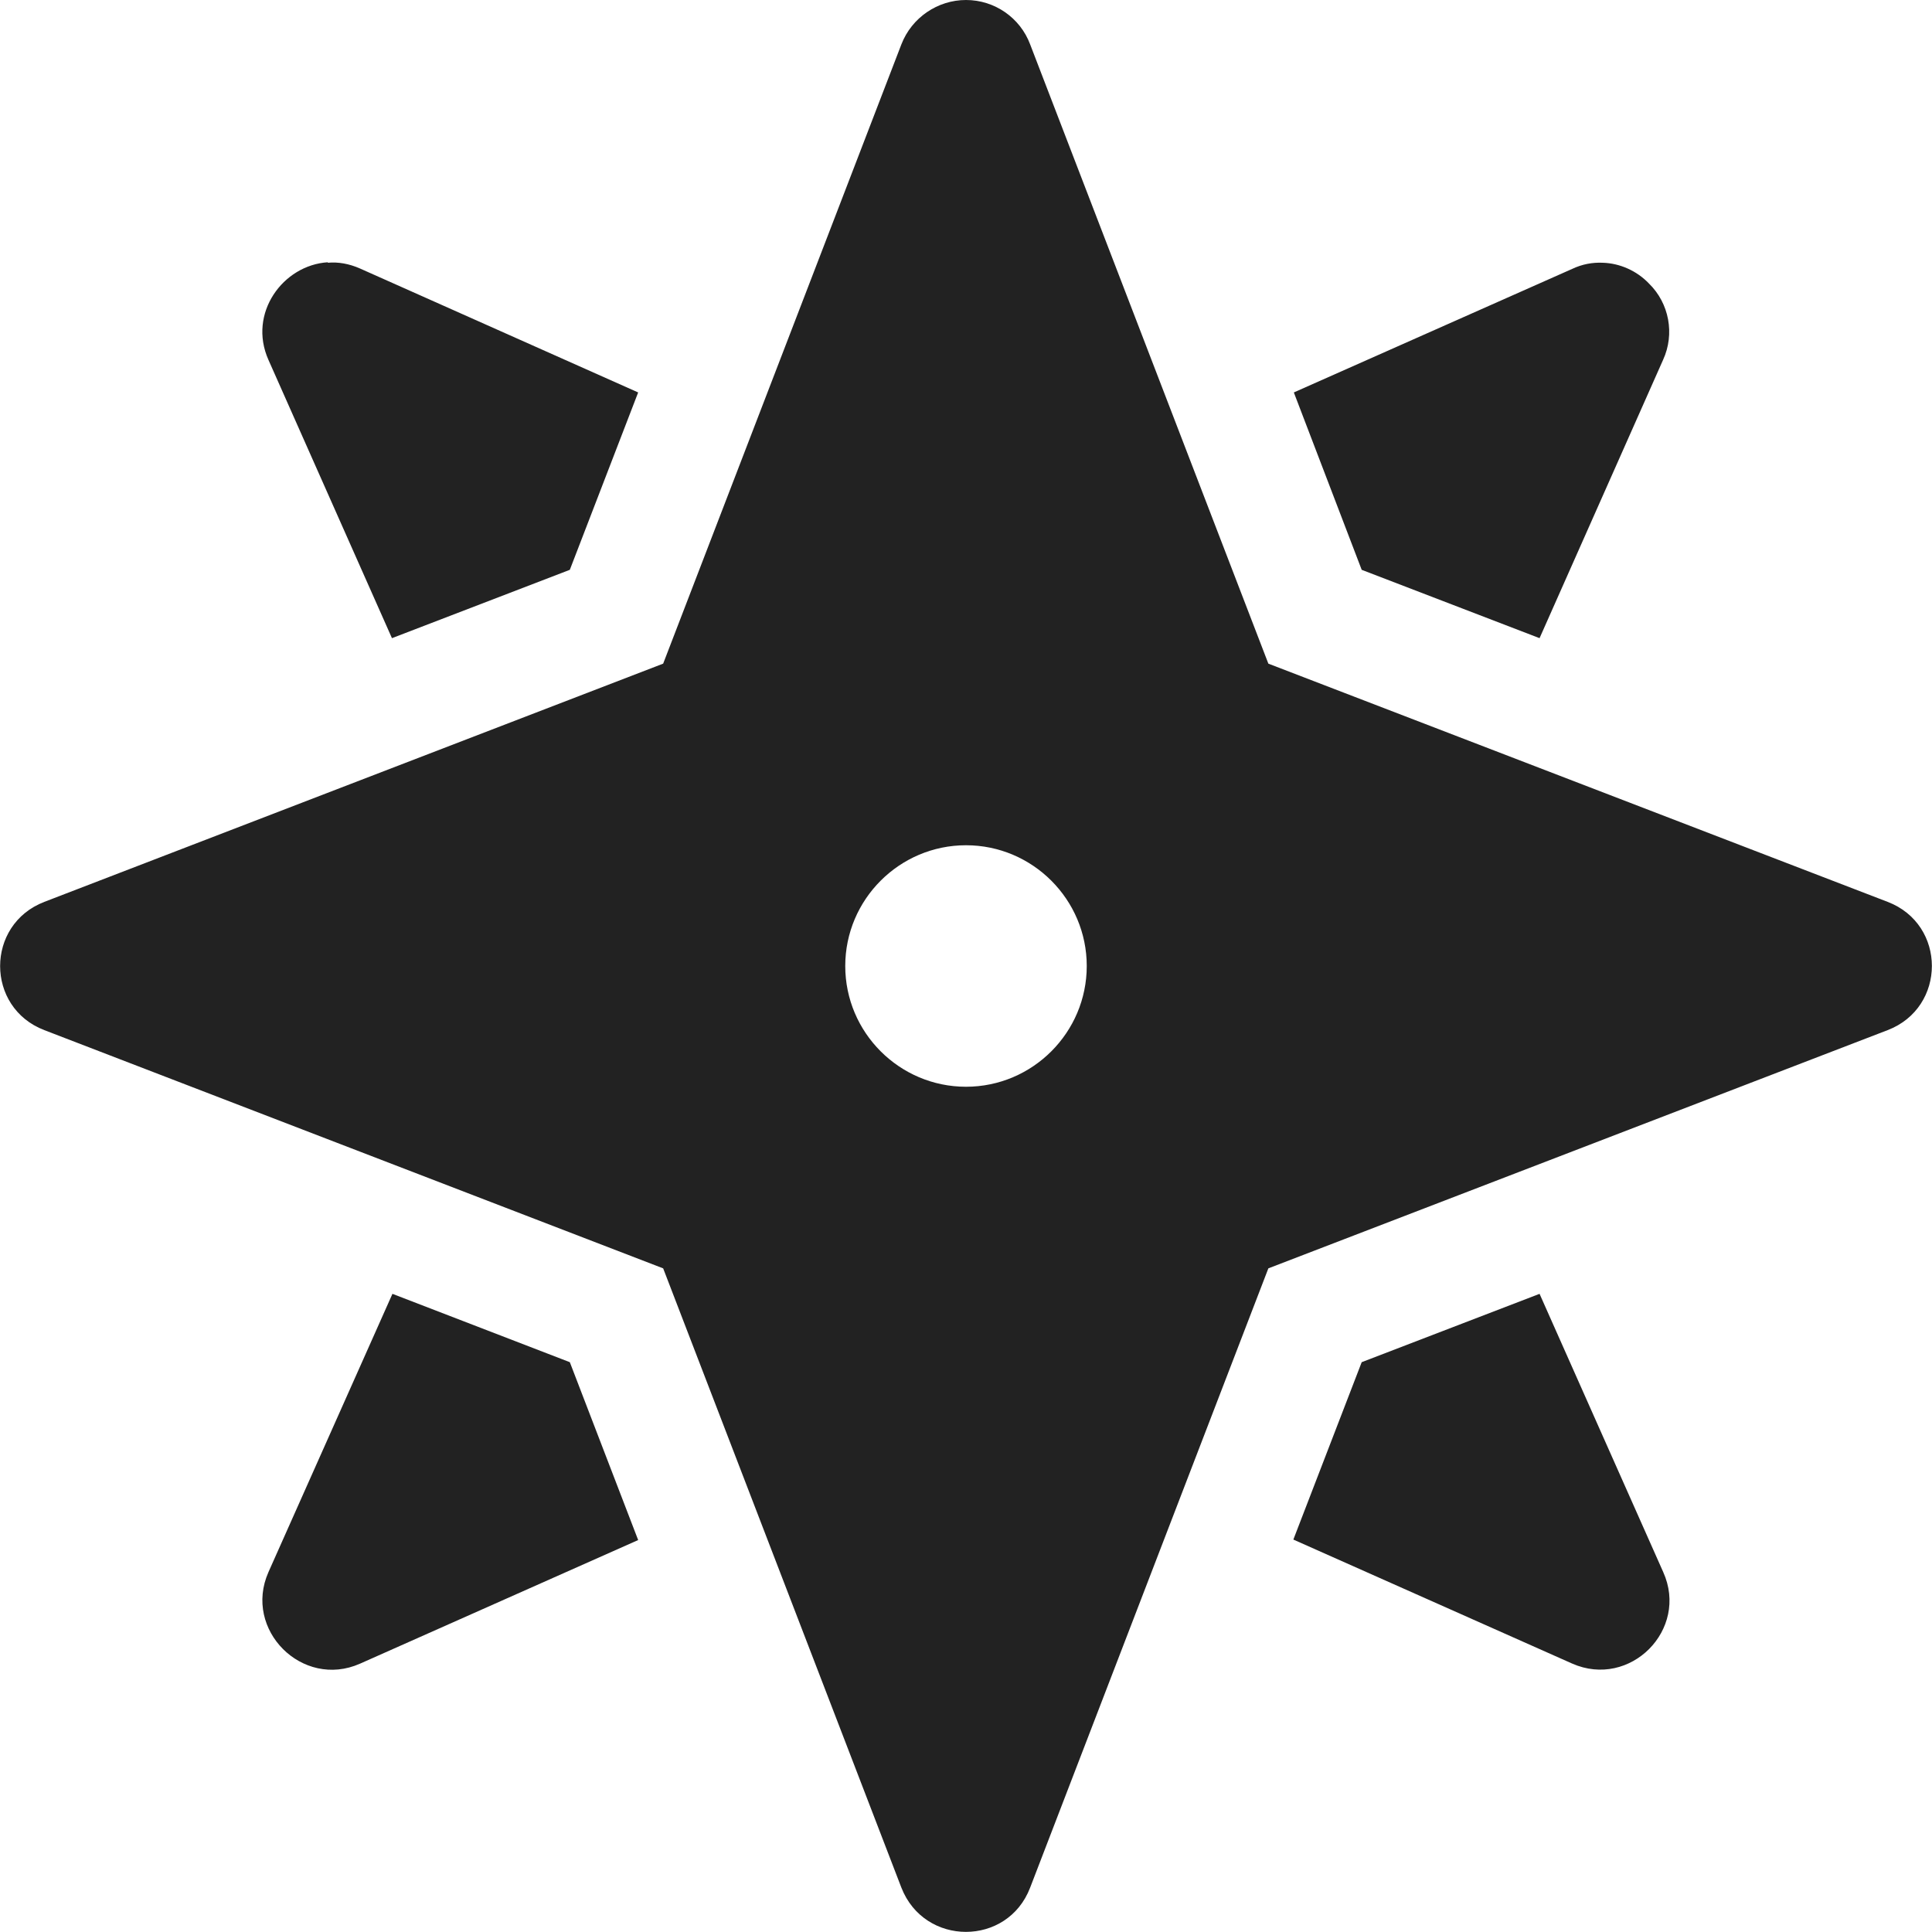 <?xml version="1.0" encoding="UTF-8" standalone="no"?>
<svg
   height="16px"
   viewBox="0 0 16 16"
   width="16px"
   version="1.1"
   id="svg1"
   sodipodi:docname="radio-symbolic.svg"
   inkscape:version="1.4 (e7c3feb100, 2024-10-09)"
   xmlns:inkscape="http://www.inkscape.org/namespaces/inkscape"
   xmlns:sodipodi="http://sodipodi.sourceforge.net/DTD/sodipodi-0.dtd"
   xmlns="http://www.w3.org/2000/svg"
   xmlns:svg="http://www.w3.org/2000/svg">
  <defs
     id="defs1">
    <inkscape:path-effect
       effect="fillet_chamfer"
       id="path-effect5"
       is_visible="true"
       lpeversion="1"
       nodesatellites_param="F,0,1,1,0,0.997,0,1 @ F,0,1,1,0,0.997,0,1 @ F,0,1,1,0,0.997,0,1 @ F,0,1,1,0,0.997,0,1 @ F,0,1,1,0,0.997,0,1 @ F,0,1,1,0,0.997,0,1 | F,0,1,1,0,0.997,0,1 @ F,0,0,1,0,0.997,0,1 @ F,0,1,1,0,0.997,0,1 @ F,0,1,1,0,0.997,0,1 @ F,0,1,1,0,0.997,0,1 @ F,0,1,1,0,0.997,0,1"
       radius="0"
       unit="px"
       method="auto"
       mode="F"
       chamfer_steps="1"
       flexible="false"
       use_knot_distance="true"
       apply_no_radius="true"
       apply_with_radius="true"
       only_selected="false"
       hide_knots="false" />
    <inkscape:path-effect
       effect="fillet_chamfer"
       id="path-effect4"
       is_visible="true"
       lpeversion="1"
       nodesatellites_param="F,0,0,1,0,1.051,0,1 @ F,0,0,1,0,1.051,0,1 @ F,0,0,1,0,0.826,0,1 @ F,0,0,1,0,1.259,0,1 @ F,0,0,1,0,1.051,0,1 @ F,0,0,1,0,1.333,0,1 | F,0,0,1,0,0.797,0,1 @ F,0,0,1,0,1.271,0,1 @ F,0,0,1,0,1.051,0,1 @ F,0,0,1,0,1.232,0,1 @ F,0,0,1,0,1.051,0,1 @ F,0,0,1,0,1.051,0,1"
       radius="0"
       unit="px"
       method="auto"
       mode="F"
       chamfer_steps="1"
       flexible="false"
       use_knot_distance="true"
       apply_no_radius="true"
       apply_with_radius="true"
       only_selected="false"
       hide_knots="false" />
  </defs>
  <sodipodi:namedview
     id="namedview1"
     pagecolor="#ffffff"
     bordercolor="#000000"
     borderopacity="0.25"
     inkscape:showpageshadow="2"
     inkscape:pageopacity="0.0"
     inkscape:pagecheckerboard="0"
     inkscape:deskcolor="#d1d1d1"
     showgrid="true"
     inkscape:zoom="33.543378"
     inkscape:cx="4.7401308"
     inkscape:cy="9.0479856"
     inkscape:window-width="1920"
     inkscape:window-height="1011"
     inkscape:window-x="0"
     inkscape:window-y="0"
     inkscape:window-maximized="1"
     inkscape:current-layer="svg1">
    <inkscape:grid
       id="grid1"
       units="px"
       originx="0"
       originy="0"
       spacingx="1"
       spacingy="1"
       empcolor="#0099e5"
       empopacity="0.302"
       color="#0099e5"
       opacity="0.149"
       empspacing="5"
       enabled="true"
       visible="true" />
  </sodipodi:namedview>
  <g
     fill="#222222"
     id="g2">
    <path
       d="M 2.715,2.172 C 2.344,2.195 2.051,2.594 2.223,2.98 L 3.246,5.285 4.719,4.719 5.285,3.25 2.98,2.223 C 2.891,2.184 2.801,2.168 2.715,2.176 Z m 10.559,0.004 C 13.188,2.172 13.102,2.188 13.02,2.227 L 10.715,3.25 11.277,4.719 12.75,5.285 13.773,2.98 C 13.871,2.766 13.824,2.512 13.656,2.348 13.555,2.242 13.414,2.18 13.273,2.176 Z M 12.75,10.715 11.277,11.281 10.711,12.75 l 2.309,1.027 c 0.48,0.211 0.969,-0.281 0.754,-0.758 z m -9.5,0 -1.027,2.305 c -0.211,0.477 0.281,0.969 0.758,0.758 L 5.285,12.754 4.719,11.281 Z m 0,0"
       id="path1" />
    <path
       d="M 8,0 C 7.766,0 7.551,0.145 7.465,0.367 l -1.973,5.129 -5.125,1.973 c -0.488,0.188 -0.488,0.875 0,1.062 l 5.125,1.973 1.973,5.129 c 0.191,0.488 0.879,0.488 1.066,0 l 1.973,-5.129 5.129,-1.973 c 0.488,-0.188 0.488,-0.875 0,-1.062 L 10.504,5.496 8.531,0.367 C 8.449,0.148 8.238,0 8,0 Z M 8,7 C 8.551,7 9,7.449 9,8 9,8.551 8.551,9 8,9 7.449,9 7,8.551 7,8 7,7.449 7.449,7 8,7 Z m 0,0"
       id="path2" />
  </g>
</svg>
